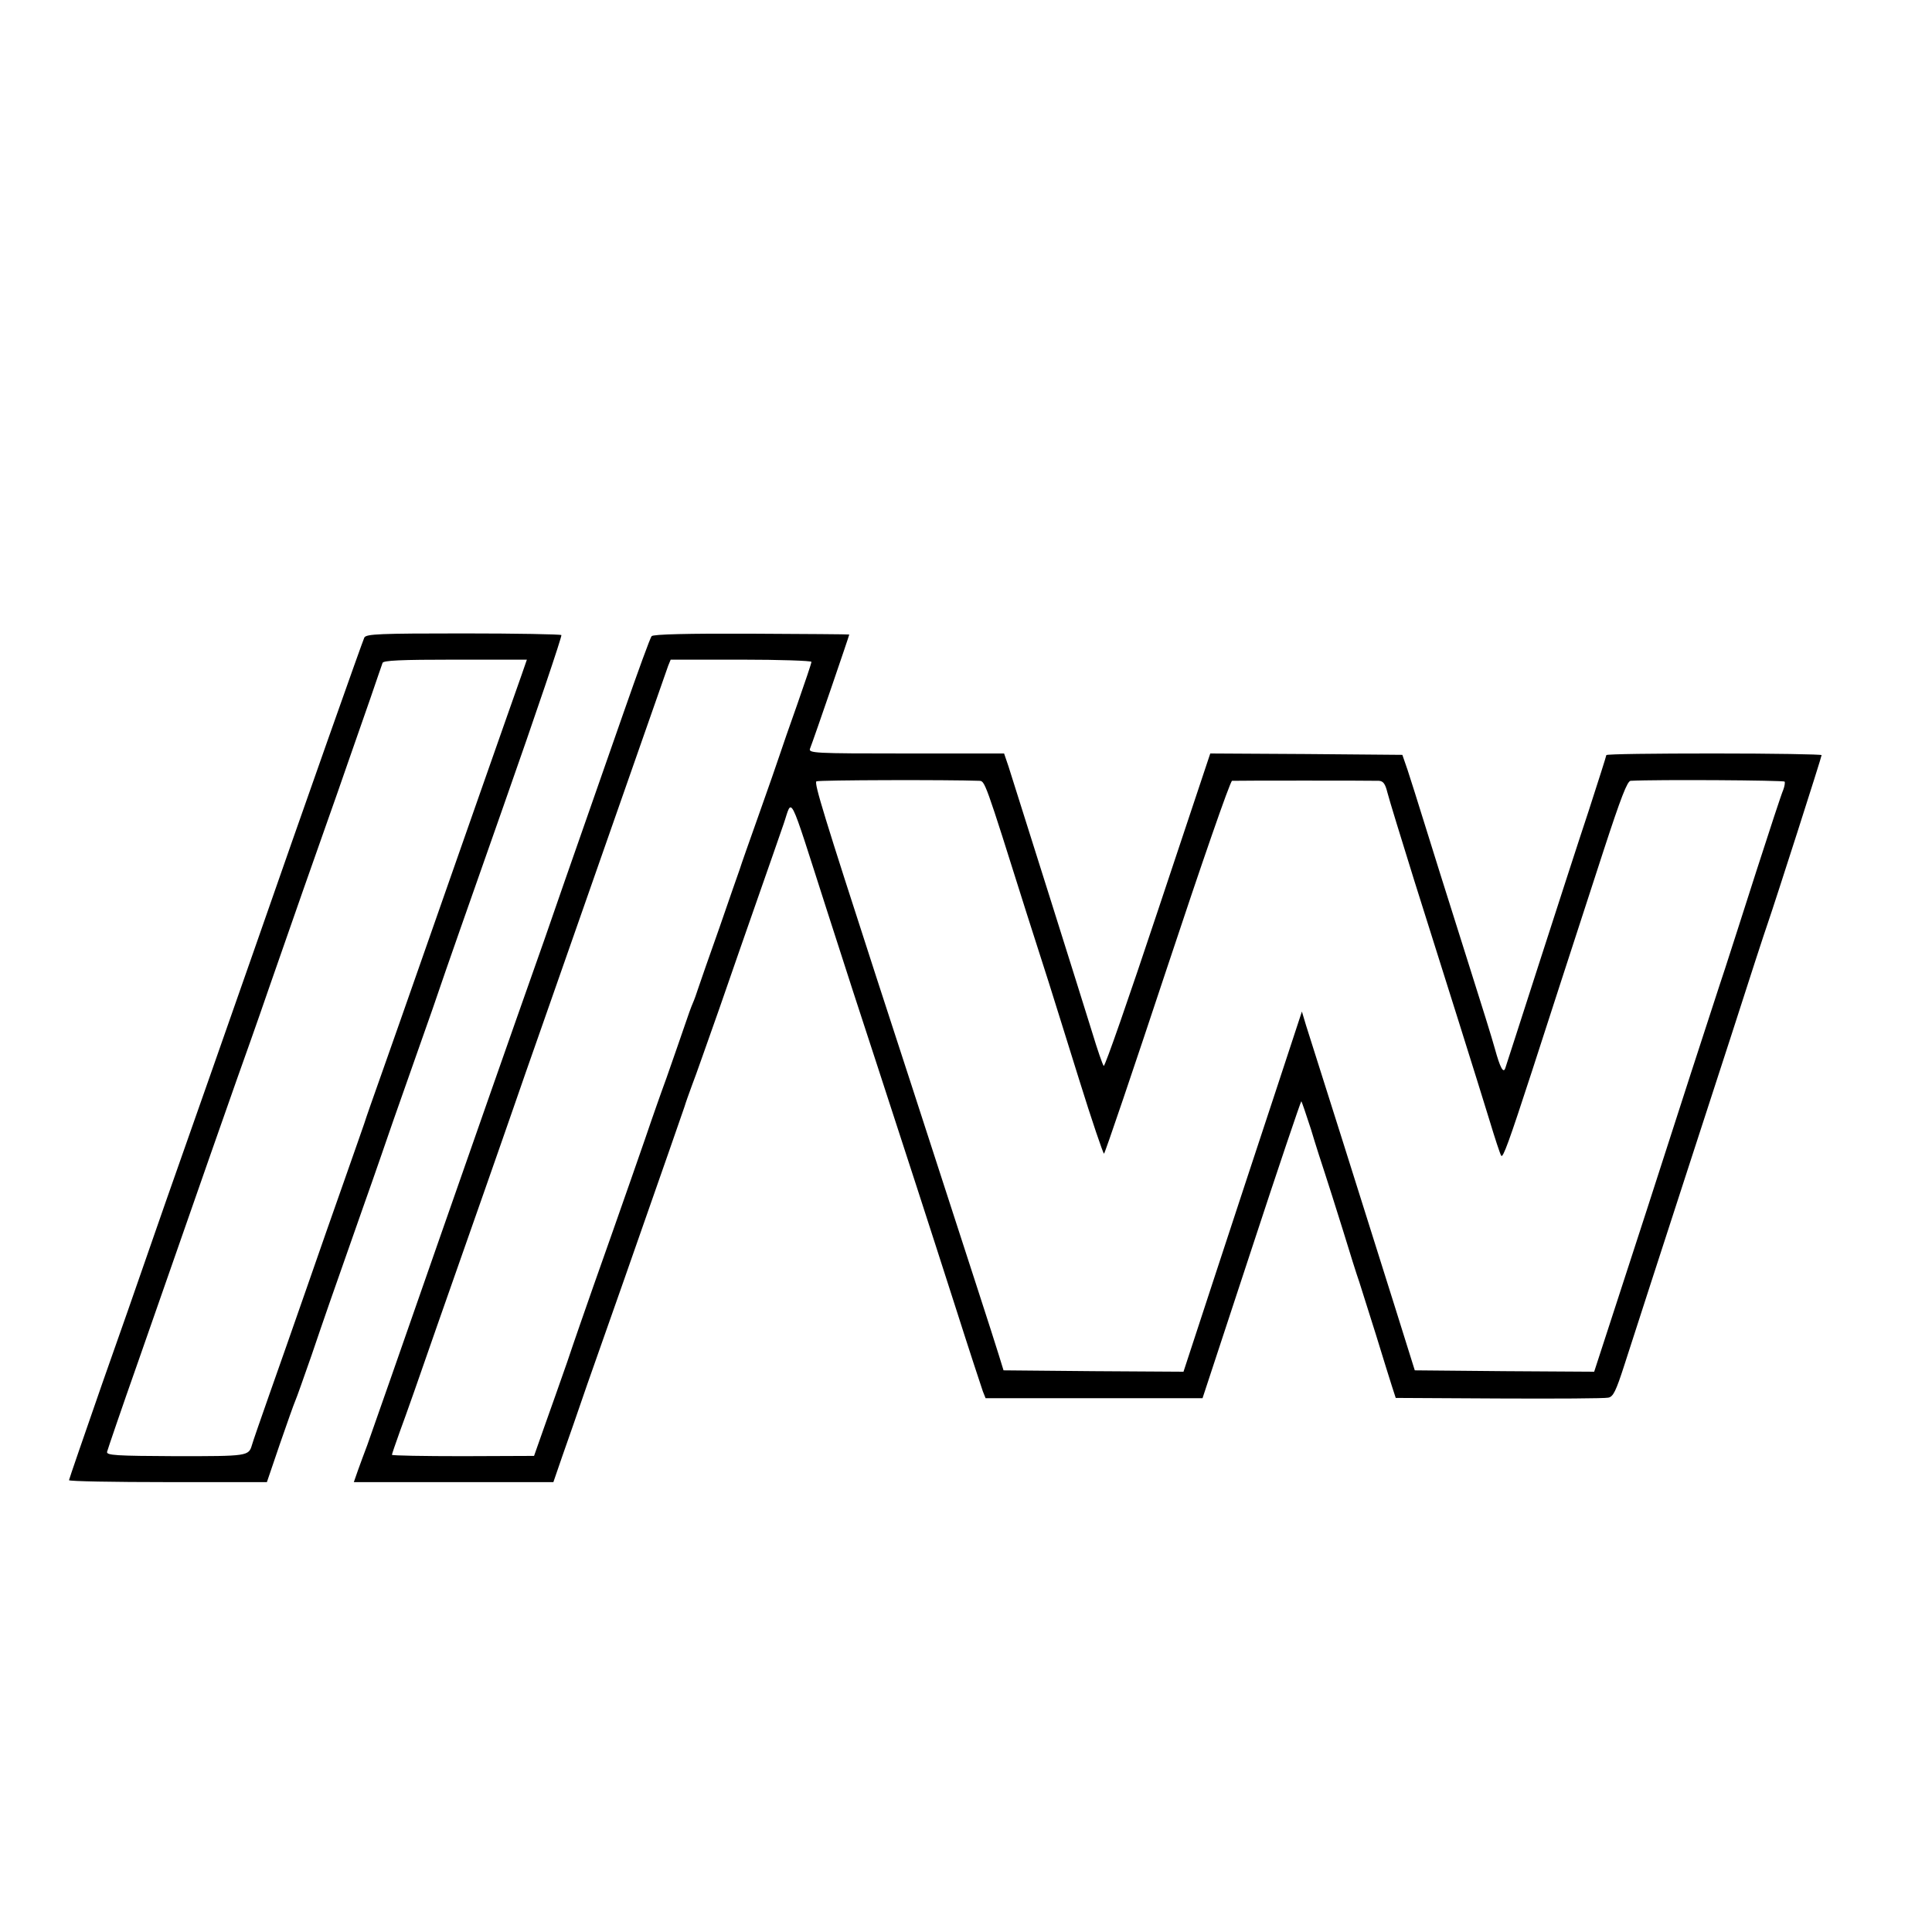 <?xml version="1.0" standalone="no"?>
<!DOCTYPE svg PUBLIC "-//W3C//DTD SVG 20010904//EN"
 "http://www.w3.org/TR/2001/REC-SVG-20010904/DTD/svg10.dtd">
<svg version="1.0" xmlns="http://www.w3.org/2000/svg"
 width="700pt" height="700pt" viewBox="0 0 700 700"
 preserveAspectRatio="xMidYMid meet">
<g transform="translate(0,700) scale(0.1,-0.1)"
fill="#000000" stroke="none">
<path d="M1320 4690 c-6 -12 -215 -603 -402 -1140 -54 -154 -249 -711 -316
-900 -35 -102 -75 -214 -87 -250 -12 -36 -77 -221 -144 -411 -66 -190 -121
-349 -121 -352 0 -4 161 -7 359 -7 l358 0 47 138 c26 75 51 146 56 157 5 11
31 85 59 165 51 150 61 179 188 540 42 118 90 258 108 310 18 52 61 174 95
270 34 96 68 193 75 215 7 22 110 316 229 654 119 338 213 617 210 620 -3 3
-163 6 -355 6 -304 0 -352 -2 -359 -15z m571 -132 c-10 -29 -80 -226 -154
-438 -74 -212 -170 -484 -212 -605 -42 -121 -104 -296 -137 -390 -33 -93 -64
-181 -68 -195 -5 -14 -36 -104 -70 -200 -34 -96 -97 -276 -140 -400 -43 -124
-104 -297 -135 -385 -31 -88 -59 -169 -62 -180 -12 -41 -15 -41 -275 -41 -219
1 -253 3 -250 16 2 8 52 155 112 325 179 514 379 1085 410 1170 16 44 46 132
68 195 68 196 182 521 212 605 16 44 47 134 70 200 23 66 60 172 82 235 22 63
41 121 44 128 2 9 64 12 263 12 l260 0 -18 -52z"/>
<path d="M2361 4695 c-5 -5 -50 -129 -101 -275 -51 -146 -119 -341 -152 -435
-33 -93 -93 -267 -134 -385 -42 -118 -88 -251 -104 -295 -16 -44 -139 -397
-275 -785 -135 -388 -254 -727 -264 -755 -10 -27 -26 -69 -34 -92 l-15 -43
362 0 361 0 32 93 c18 50 59 169 91 262 33 94 92 262 132 375 151 431 212 606
220 630 4 14 17 50 28 80 12 30 55 154 98 275 42 121 105 303 141 405 36 102
77 221 92 264 33 95 14 133 156 -309 58 -181 139 -431 180 -555 112 -344 185
-568 285 -880 50 -157 96 -297 101 -311 l10 -25 393 0 393 0 177 538 c97 296
179 538 181 538 1 0 17 -46 35 -102 17 -57 40 -128 50 -158 10 -30 39 -122 65
-205 25 -82 52 -168 60 -190 7 -22 34 -107 60 -190 25 -82 52 -168 59 -190
l13 -40 374 -2 c206 -1 384 0 396 3 18 3 28 24 58 117 20 61 63 195 96 297 95
292 158 488 289 890 66 206 127 393 135 415 27 78 195 602 195 609 0 3 -175 6
-390 6 -214 0 -390 -2 -390 -6 0 -3 -29 -94 -64 -202 -36 -108 -117 -359 -181
-557 -64 -198 -118 -367 -121 -375 -7 -21 -19 2 -38 71 -8 30 -49 162 -91 294
-112 354 -119 378 -165 525 -23 74 -50 160 -60 190 l-19 55 -348 3 -348 2
-190 -570 c-104 -313 -192 -566 -196 -562 -4 4 -23 59 -42 122 -32 104 -266
847 -303 963 l-16 47 -355 0 c-334 0 -355 1 -348 18 15 38 143 412 142 413 -1
1 -161 2 -355 3 -228 1 -356 -2 -361 -9z m579 -93 c0 -5 -23 -73 -51 -153 -28
-79 -57 -162 -64 -184 -7 -22 -41 -119 -75 -215 -34 -96 -66 -186 -70 -200 -5
-14 -38 -108 -73 -210 -36 -102 -71 -201 -77 -220 -6 -19 -15 -44 -20 -55 -5
-11 -18 -47 -29 -80 -11 -33 -41 -118 -66 -190 -26 -71 -50 -141 -55 -155 -8
-25 -117 -338 -210 -600 -28 -80 -71 -203 -95 -275 -25 -71 -62 -177 -83 -235
l-37 -105 -258 -1 c-141 0 -257 2 -257 5 0 2 13 41 29 85 17 45 78 218 136
386 59 168 136 388 172 490 36 102 82 235 103 295 21 61 67 193 103 295 282
805 451 1288 458 1308 l9 22 255 0 c140 0 255 -4 255 -8z m607 -431 c22 -1 19
8 173 -481 29 -91 65 -203 80 -250 15 -47 64 -205 110 -352 46 -148 87 -268
90 -268 3 0 106 304 229 675 123 371 228 675 235 676 15 1 505 1 532 0 16 -1
23 -11 31 -43 6 -24 50 -167 97 -318 113 -358 229 -726 273 -870 19 -63 38
-121 42 -127 6 -12 29 52 112 307 15 47 61 189 102 315 41 127 112 344 157
483 63 193 86 252 98 253 94 5 555 2 558 -3 2 -3 0 -17 -5 -30 -6 -13 -49
-144 -97 -293 -47 -148 -99 -308 -114 -355 -16 -47 -71 -218 -124 -380 -153
-475 -181 -561 -268 -828 l-82 -252 -325 2 -325 3 -72 230 c-40 127 -125 397
-189 600 -65 204 -124 393 -133 420 l-15 50 -97 -295 c-54 -162 -150 -456
-215 -653 l-117 -357 -326 2 -326 3 -17 55 c-9 30 -44 138 -77 240 -205 633
-308 949 -367 1130 -188 580 -226 703 -217 709 8 5 482 6 589 2z"/>
</g>
</svg>
